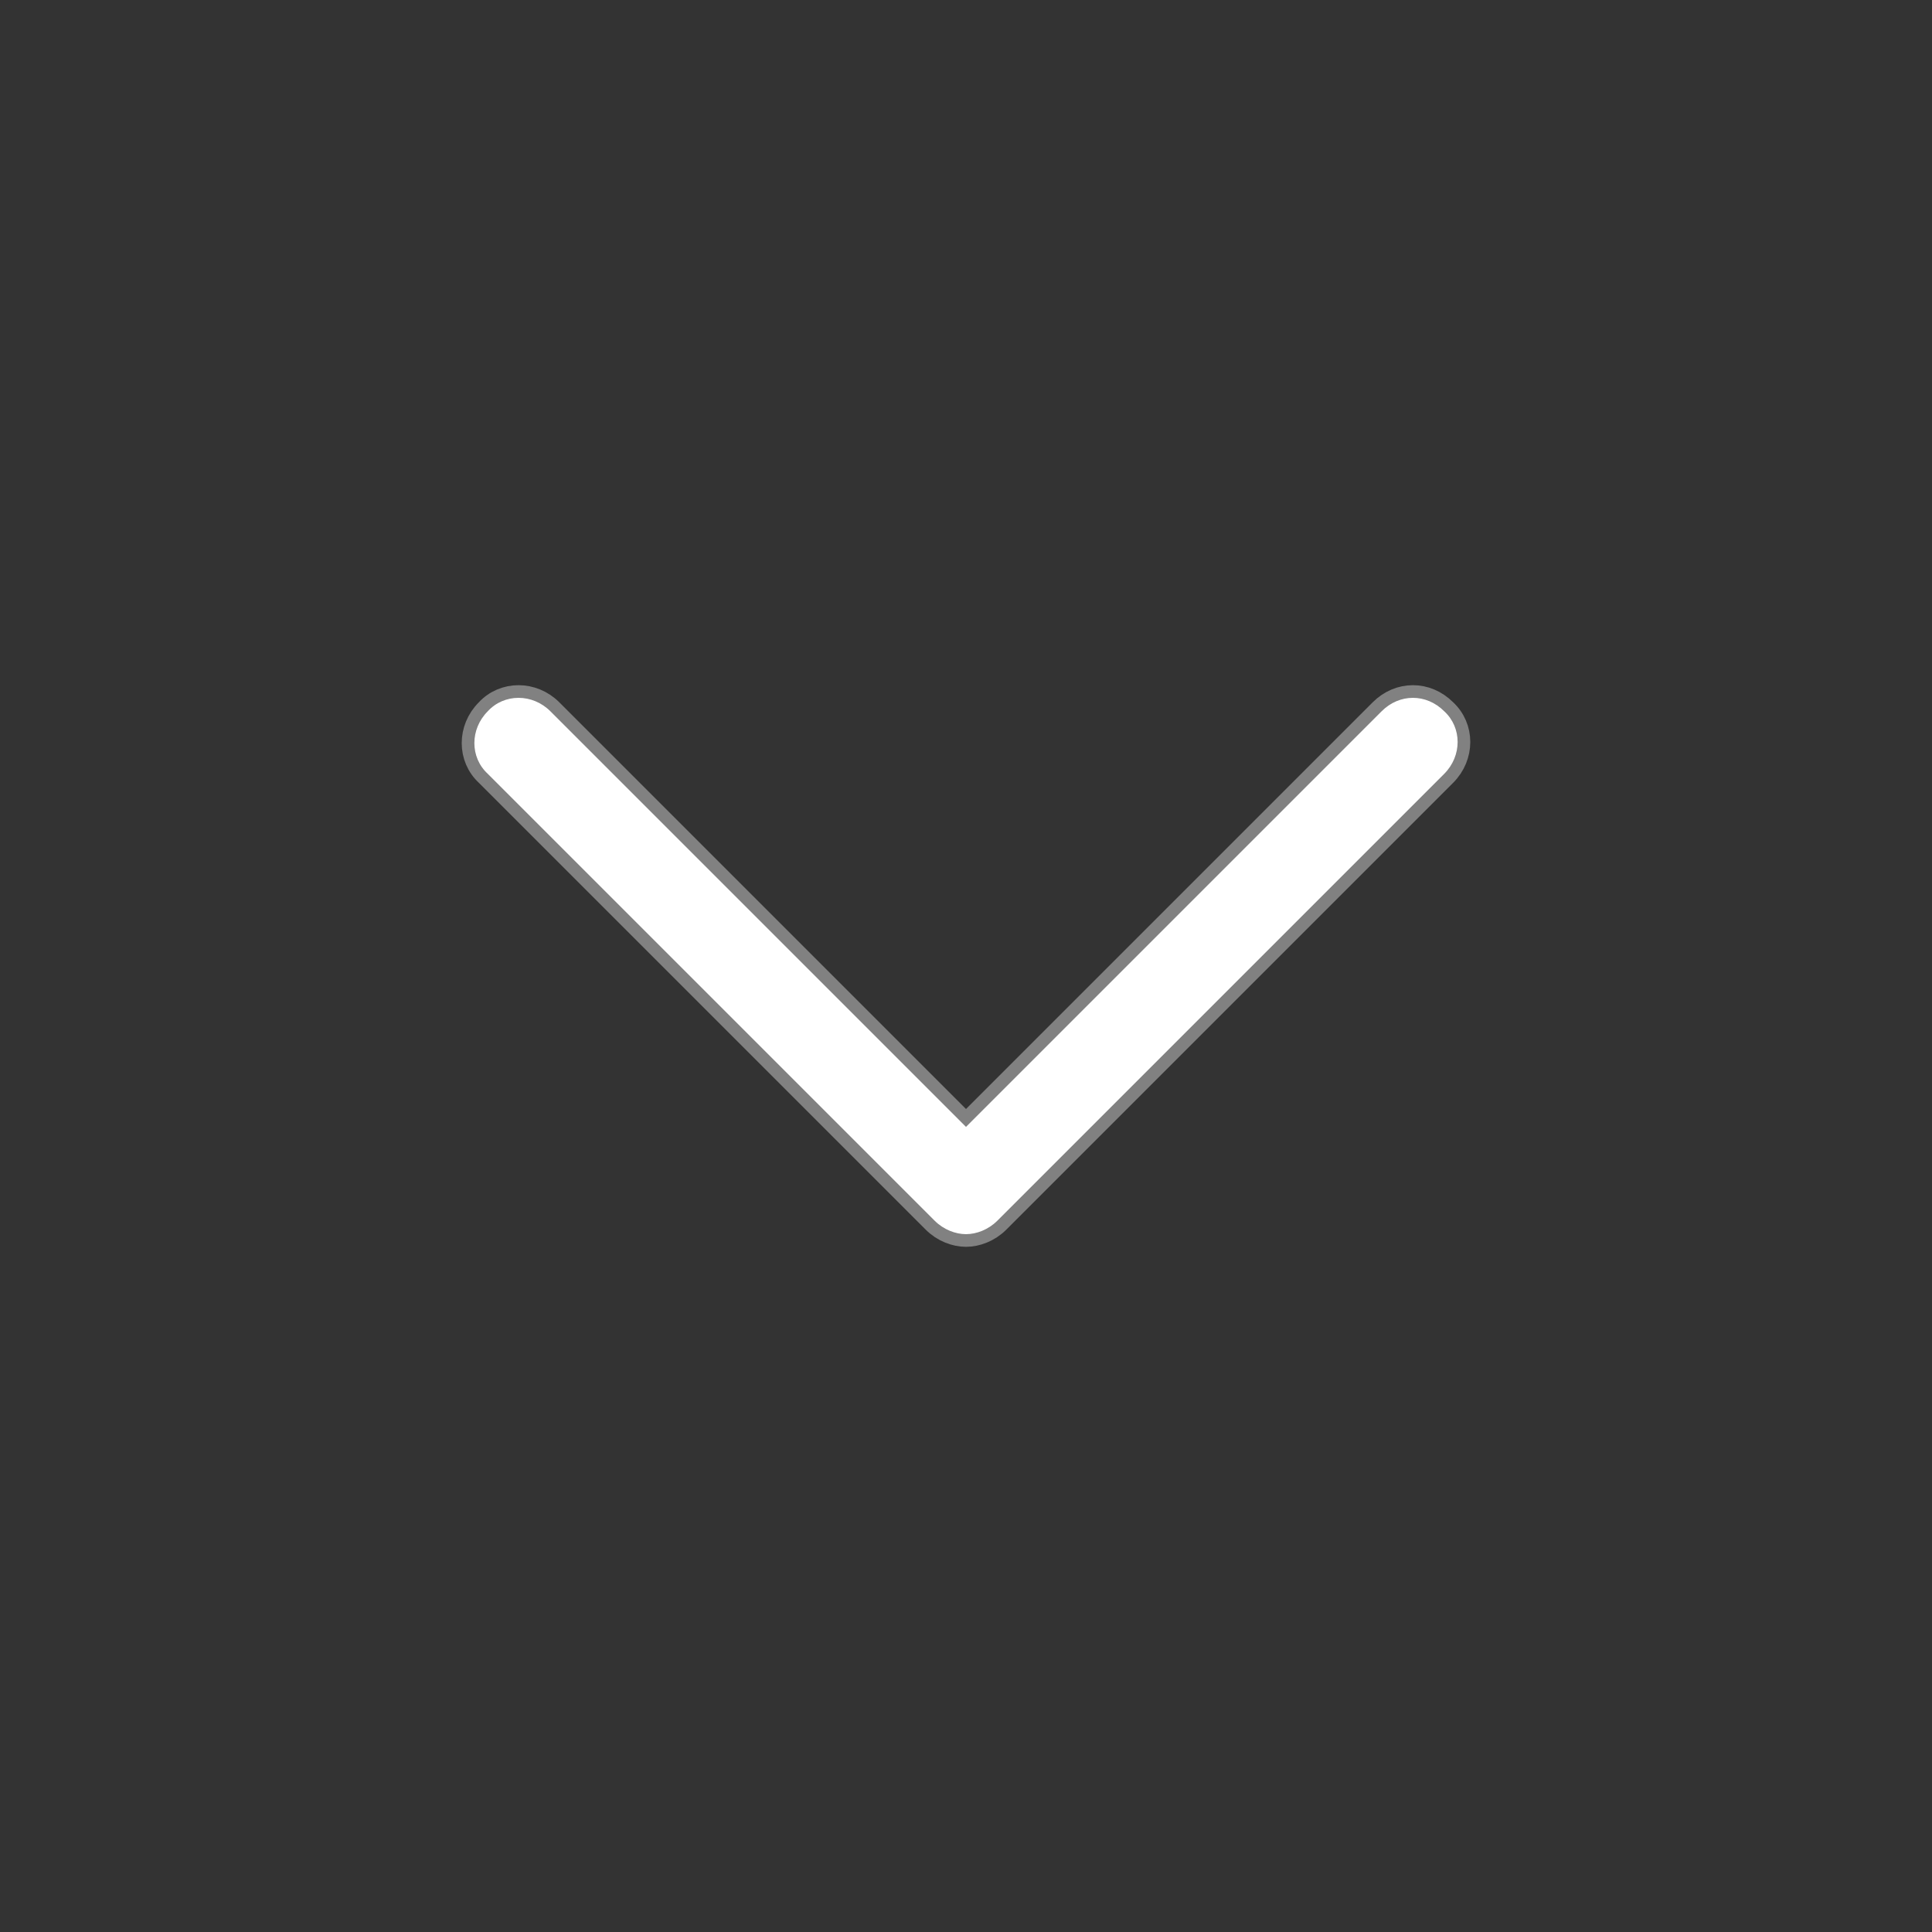 <svg xmlns="http://www.w3.org/2000/svg" x="0px" y="0px"
width="40" height="40"
viewBox="0 0 226 226"
style=" fill:#000000;"><rect x="0" y="0" width="226" height="226" fill="#333333" stroke="none"/><g transform="translate(1.469,1.469) scale(0.987,0.987)"><g fill="none" fill-rule="nonzero" stroke="none" stroke-width="none" stroke-linecap="butt" stroke-linejoin="none" stroke-miterlimit="10" stroke-dasharray="" stroke-dashoffset="0" font-family="none" font-weight="none" font-size="none" text-anchor="none" style="mix-blend-mode: normal"><g fill="#ffffff" stroke="#818181" stroke-width="3" stroke-linejoin="round"><path d="M169.677,82.808c2.119,1.942 2.119,5.297 0,7.416l-52.969,52.969c-1.059,1.059 -2.472,1.589 -3.708,1.589c-1.236,0 -2.648,-0.53 -3.708,-1.589l-52.969,-52.969c-2.119,-1.942 -2.119,-5.297 0,-7.416c1.942,-2.119 5.297,-2.119 7.416,0l49.261,49.261l49.261,-49.261c2.119,-2.119 5.297,-2.119 7.416,0z"></path></g><path d="M0,226v-226h226v226z" fill="none" stroke="none" stroke-width="1" stroke-linejoin="miter"></path><g fill="#ffffff" stroke="none" stroke-width="1" stroke-linejoin="miter"><path d="M162.261,82.808l-49.261,49.261l-49.261,-49.261c-2.119,-2.119 -5.473,-2.119 -7.416,0c-2.119,2.119 -2.119,5.473 0,7.416l52.969,52.969c1.059,1.059 2.472,1.589 3.708,1.589c1.236,0 2.648,-0.53 3.708,-1.589l52.969,-52.969c2.119,-2.119 2.119,-5.473 0,-7.416c-2.119,-2.119 -5.297,-2.119 -7.416,0z"></path></g><path d="" fill="none" stroke="none" stroke-width="1" stroke-linejoin="miter"></path><path d="" fill="none" stroke="none" stroke-width="1" stroke-linejoin="miter"></path></g></g></svg>